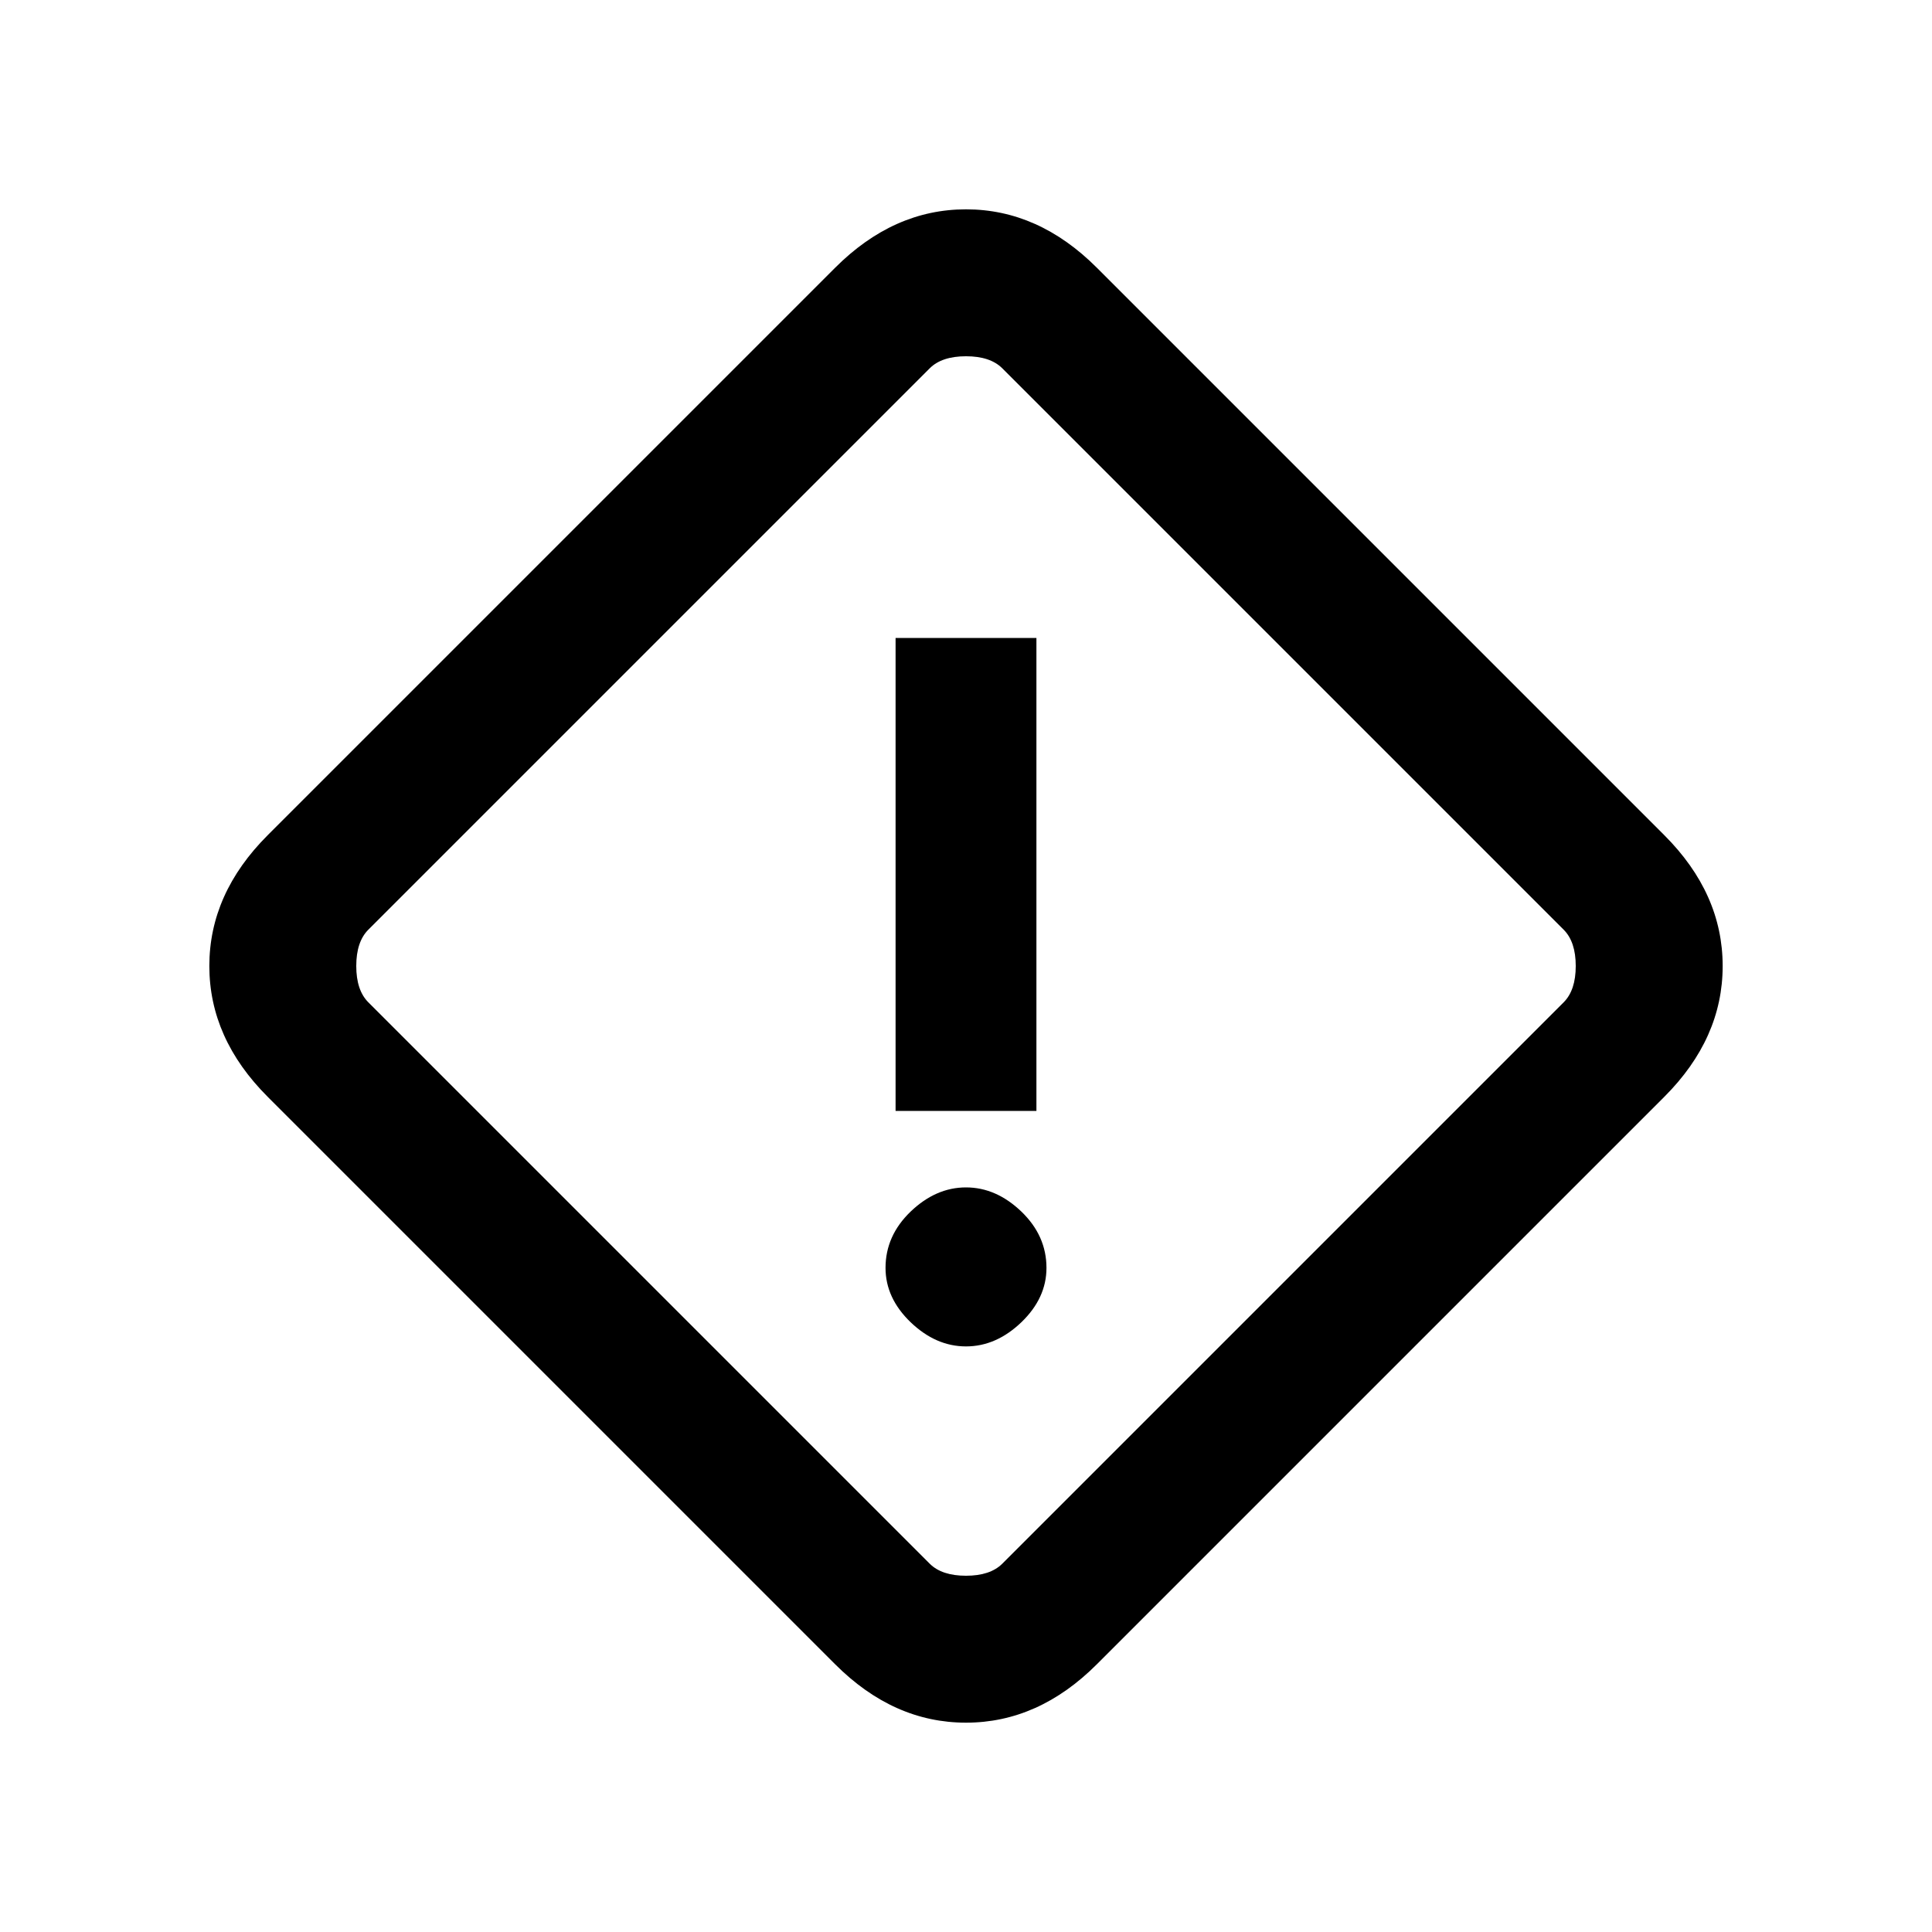 <svg xmlns="http://www.w3.org/2000/svg" height="20" width="20"><path d="M11.354 17.229q-.604.604-1.354.604-.75 0-1.354-.604l-5.875-5.875Q2.167 10.75 2.167 10q0-.75.604-1.354l5.875-5.875Q9.25 2.167 10 2.167q.75 0 1.354.604l5.875 5.875q.604.604.604 1.354 0 .75-.604 1.354Zm-.979-1.041 5.813-5.813q.124-.125.124-.375t-.124-.375l-5.813-5.813q-.125-.124-.375-.124t-.375.124L3.812 9.625q-.124.125-.124.375t.124.375l5.813 5.813q.125.124.375.124t.375-.124ZM9.271 11.5h1.458V6.604H9.271ZM10 13.938q.312 0 .573-.25.26-.25.26-.563 0-.333-.26-.583-.261-.25-.573-.25-.312 0-.573.25-.26.25-.26.583 0 .313.26.563.261.25.573.25ZM10 10Z"/></svg>